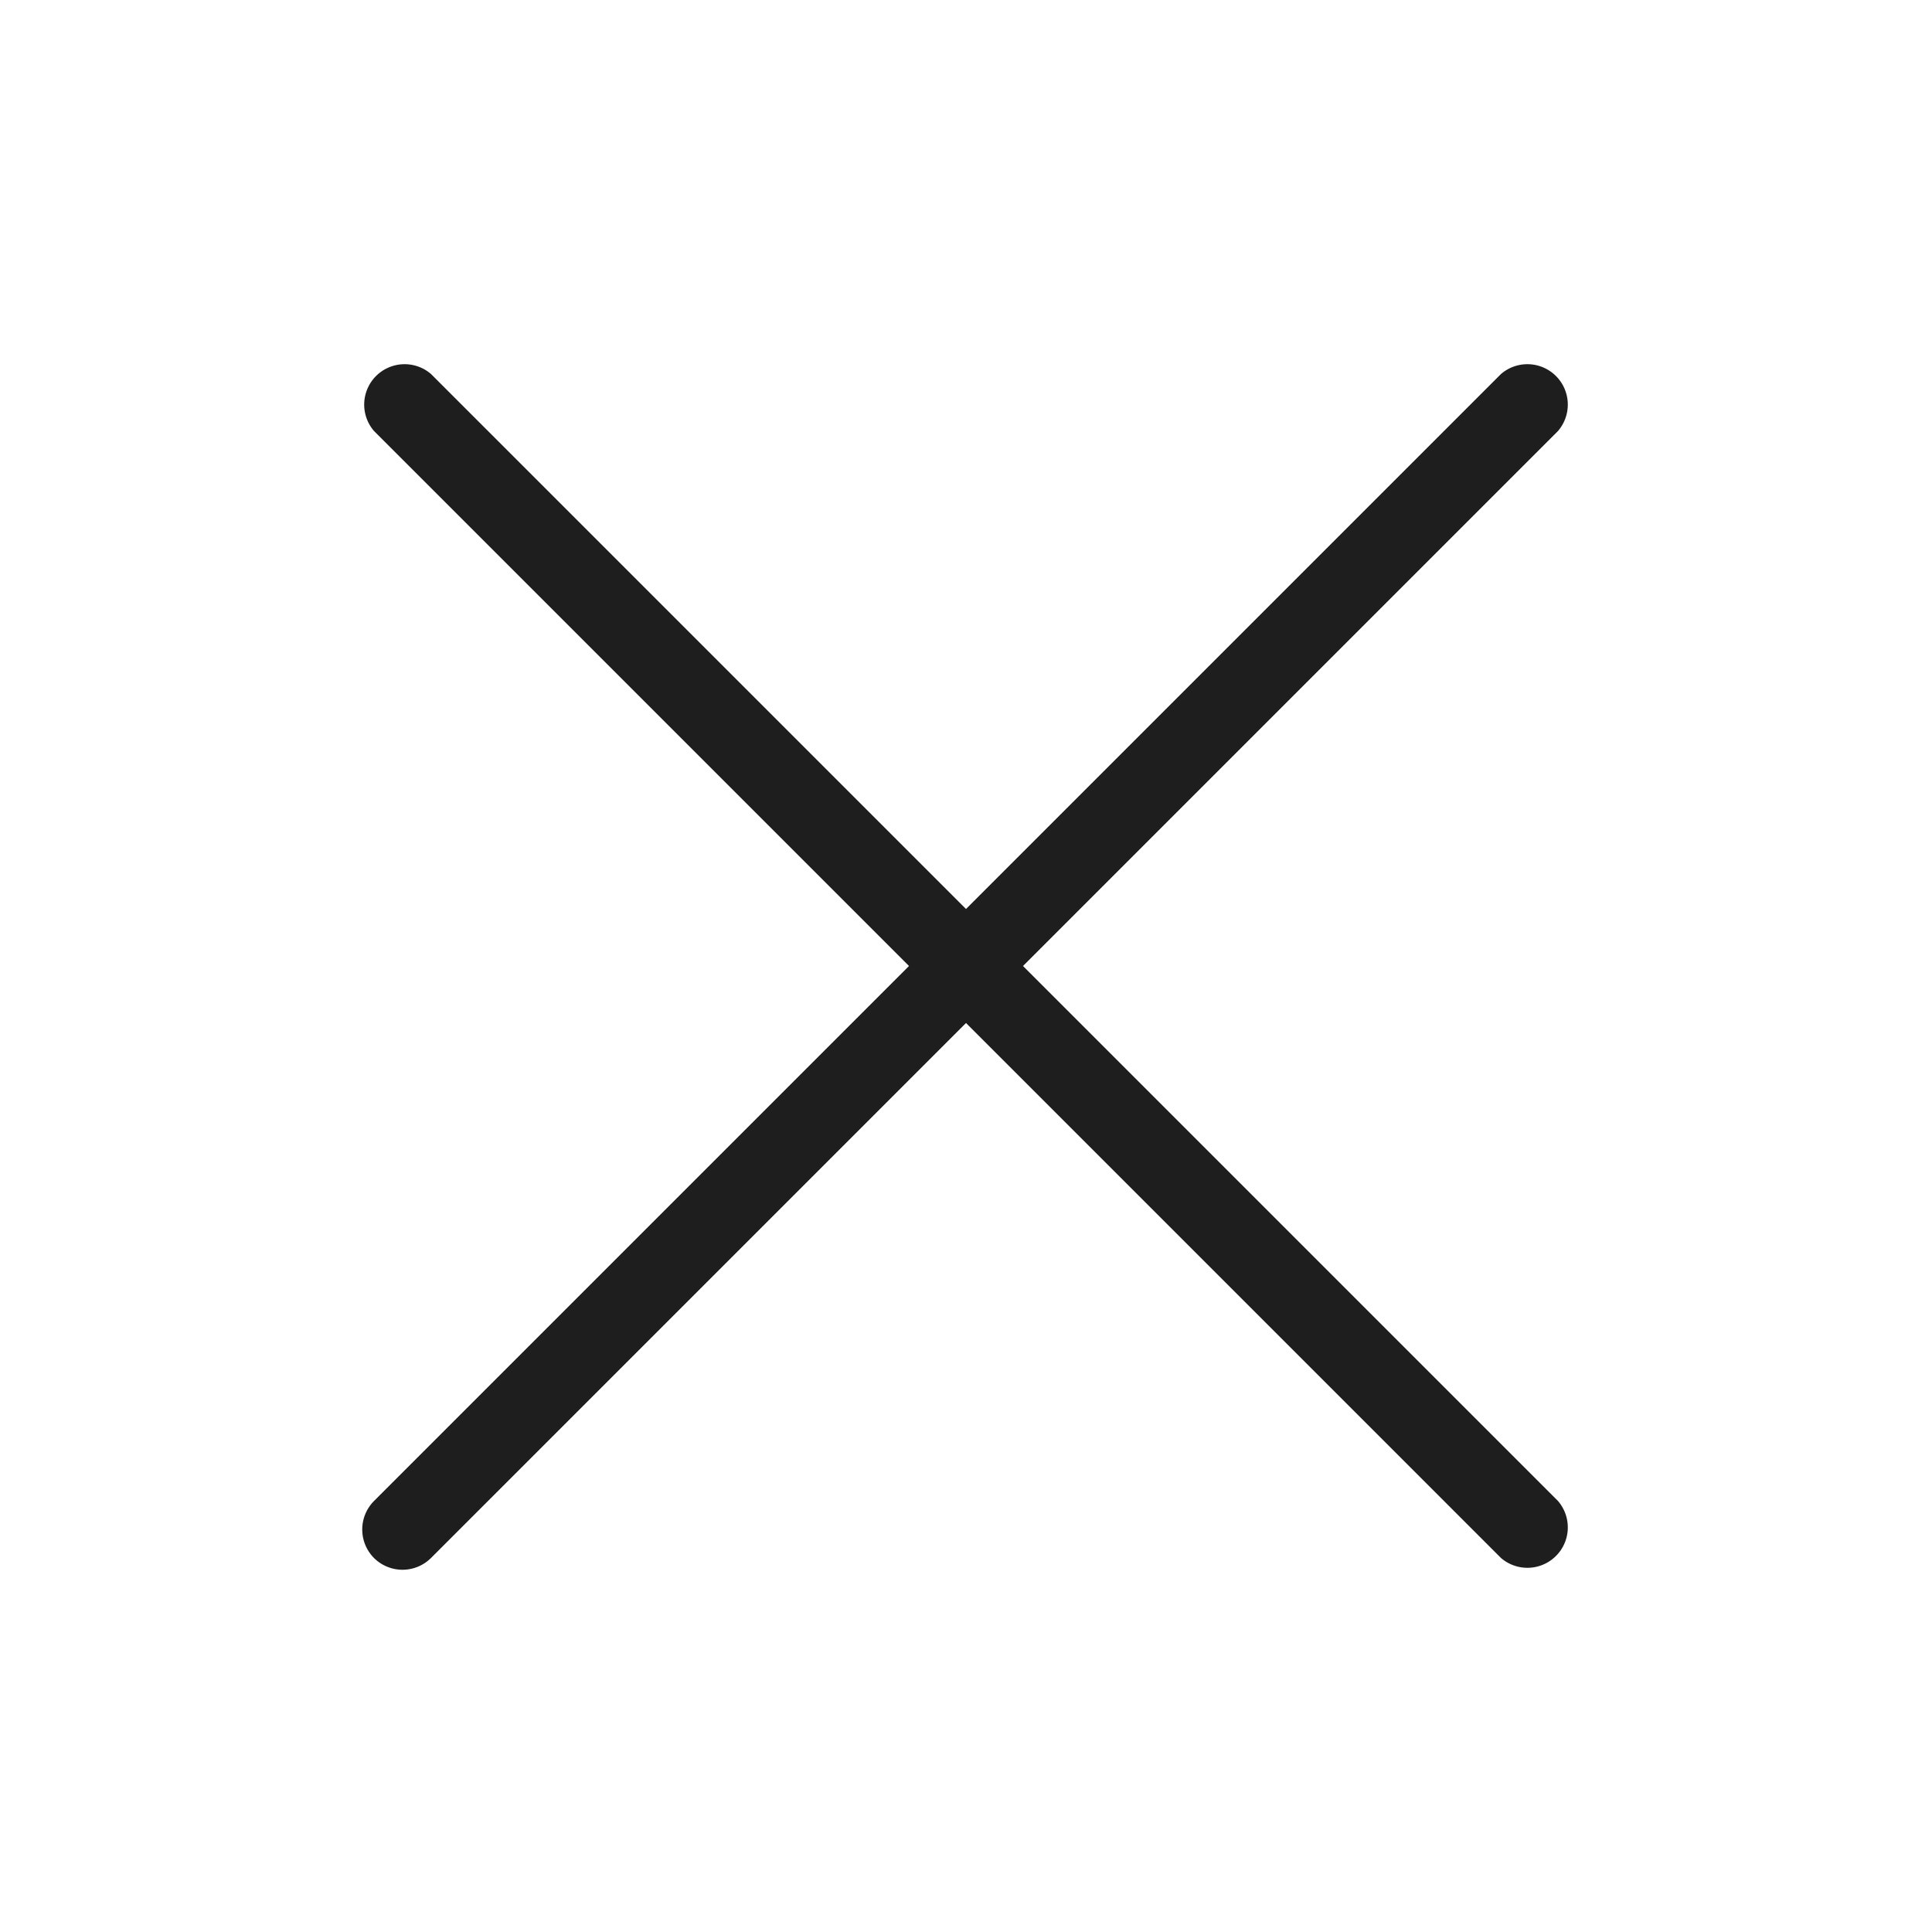 <svg xmlns="http://www.w3.org/2000/svg" width="24" height="24" viewBox="0 0 24 24" class="navigation__closeIcon--1BF1H"><path fill="#1e1e1e" fill-rule="evenodd" d="M12 12.708l-6.646 6.646a.502.502 0 0 1-.708 0 .502.502 0 0 1 0-.708L11.292 12 4.646 5.354a.502.502 0 0 1 .708-.708L12 11.292l6.646-6.646a.502.502 0 0 1 .708.708L12.708 12l6.646 6.646a.502.502 0 0 1-.708.708L12 12.708z"></path></svg>